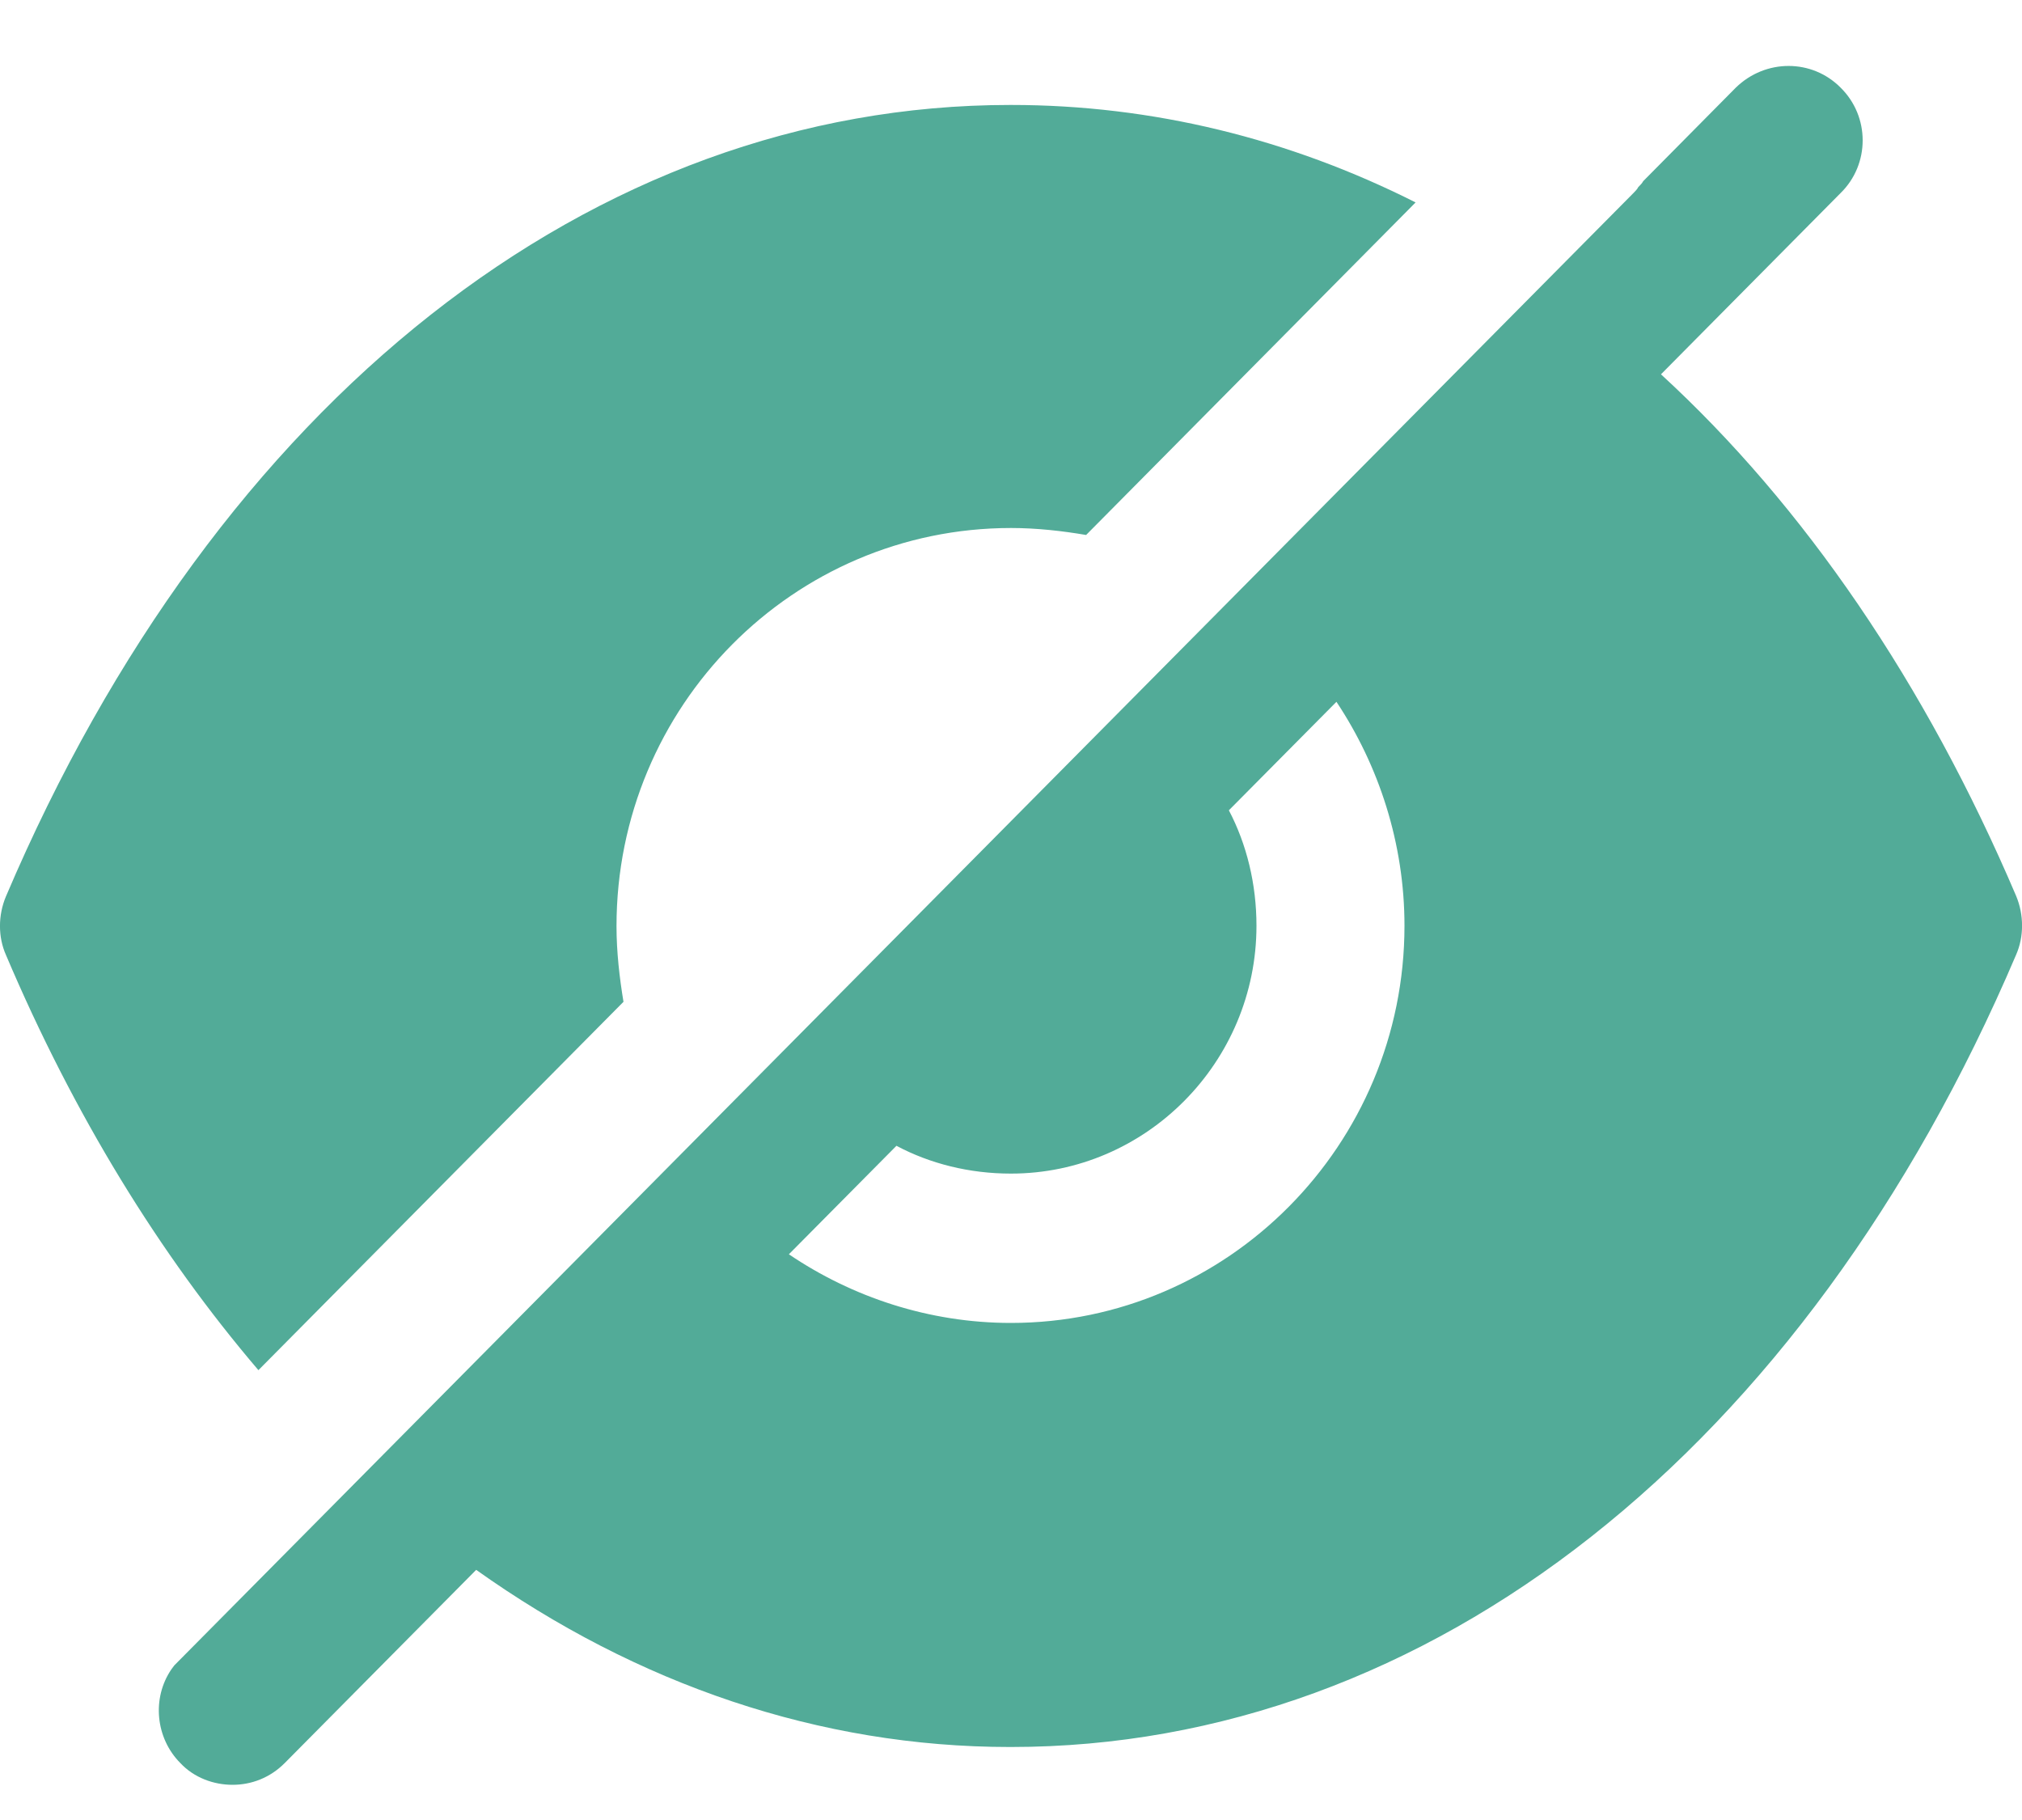 <svg width="20" height="18" viewBox="0 0 20 18" fill="none" xmlns="http://www.w3.org/2000/svg">
<path fill-rule="evenodd" clip-rule="evenodd" d="M7.803 12.405C8.428 12.828 9.189 13.084 9.999 13.084C12.145 13.084 13.892 11.322 13.892 9.156C13.892 8.339 13.638 7.571 13.219 6.941L12.155 8.014C12.331 8.349 12.428 8.743 12.428 9.156C12.428 10.505 11.335 11.607 9.999 11.607C9.589 11.607 9.199 11.509 8.867 11.332L7.803 12.405ZM16.429 3.702C17.844 5.001 19.044 6.754 19.942 8.861C20.02 9.048 20.02 9.264 19.942 9.442C17.853 14.344 14.136 17.278 9.999 17.278H9.989C8.106 17.278 6.301 16.658 4.71 15.526L2.817 17.436C2.671 17.583 2.486 17.652 2.3 17.652C2.115 17.652 1.92 17.583 1.783 17.436C1.539 17.19 1.5 16.796 1.695 16.51L1.724 16.471L16.156 1.91C16.175 1.89 16.195 1.871 16.204 1.851L16.204 1.851C16.224 1.831 16.243 1.812 16.253 1.792L17.17 0.866C17.463 0.581 17.922 0.581 18.205 0.866C18.497 1.152 18.497 1.625 18.205 1.91L16.429 3.702ZM6.098 9.16C6.098 9.416 6.128 9.672 6.167 9.908L2.556 13.551C1.581 12.409 0.732 11.03 0.059 9.445C-0.02 9.268 -0.02 9.052 0.059 8.865C2.147 3.962 5.864 1.038 9.992 1.038H10.001C11.397 1.038 12.753 1.372 14.002 2.002L10.743 5.291C10.509 5.251 10.255 5.222 10.001 5.222C7.845 5.222 6.098 6.984 6.098 9.16Z" fill="#52AB98"/>
</svg>
